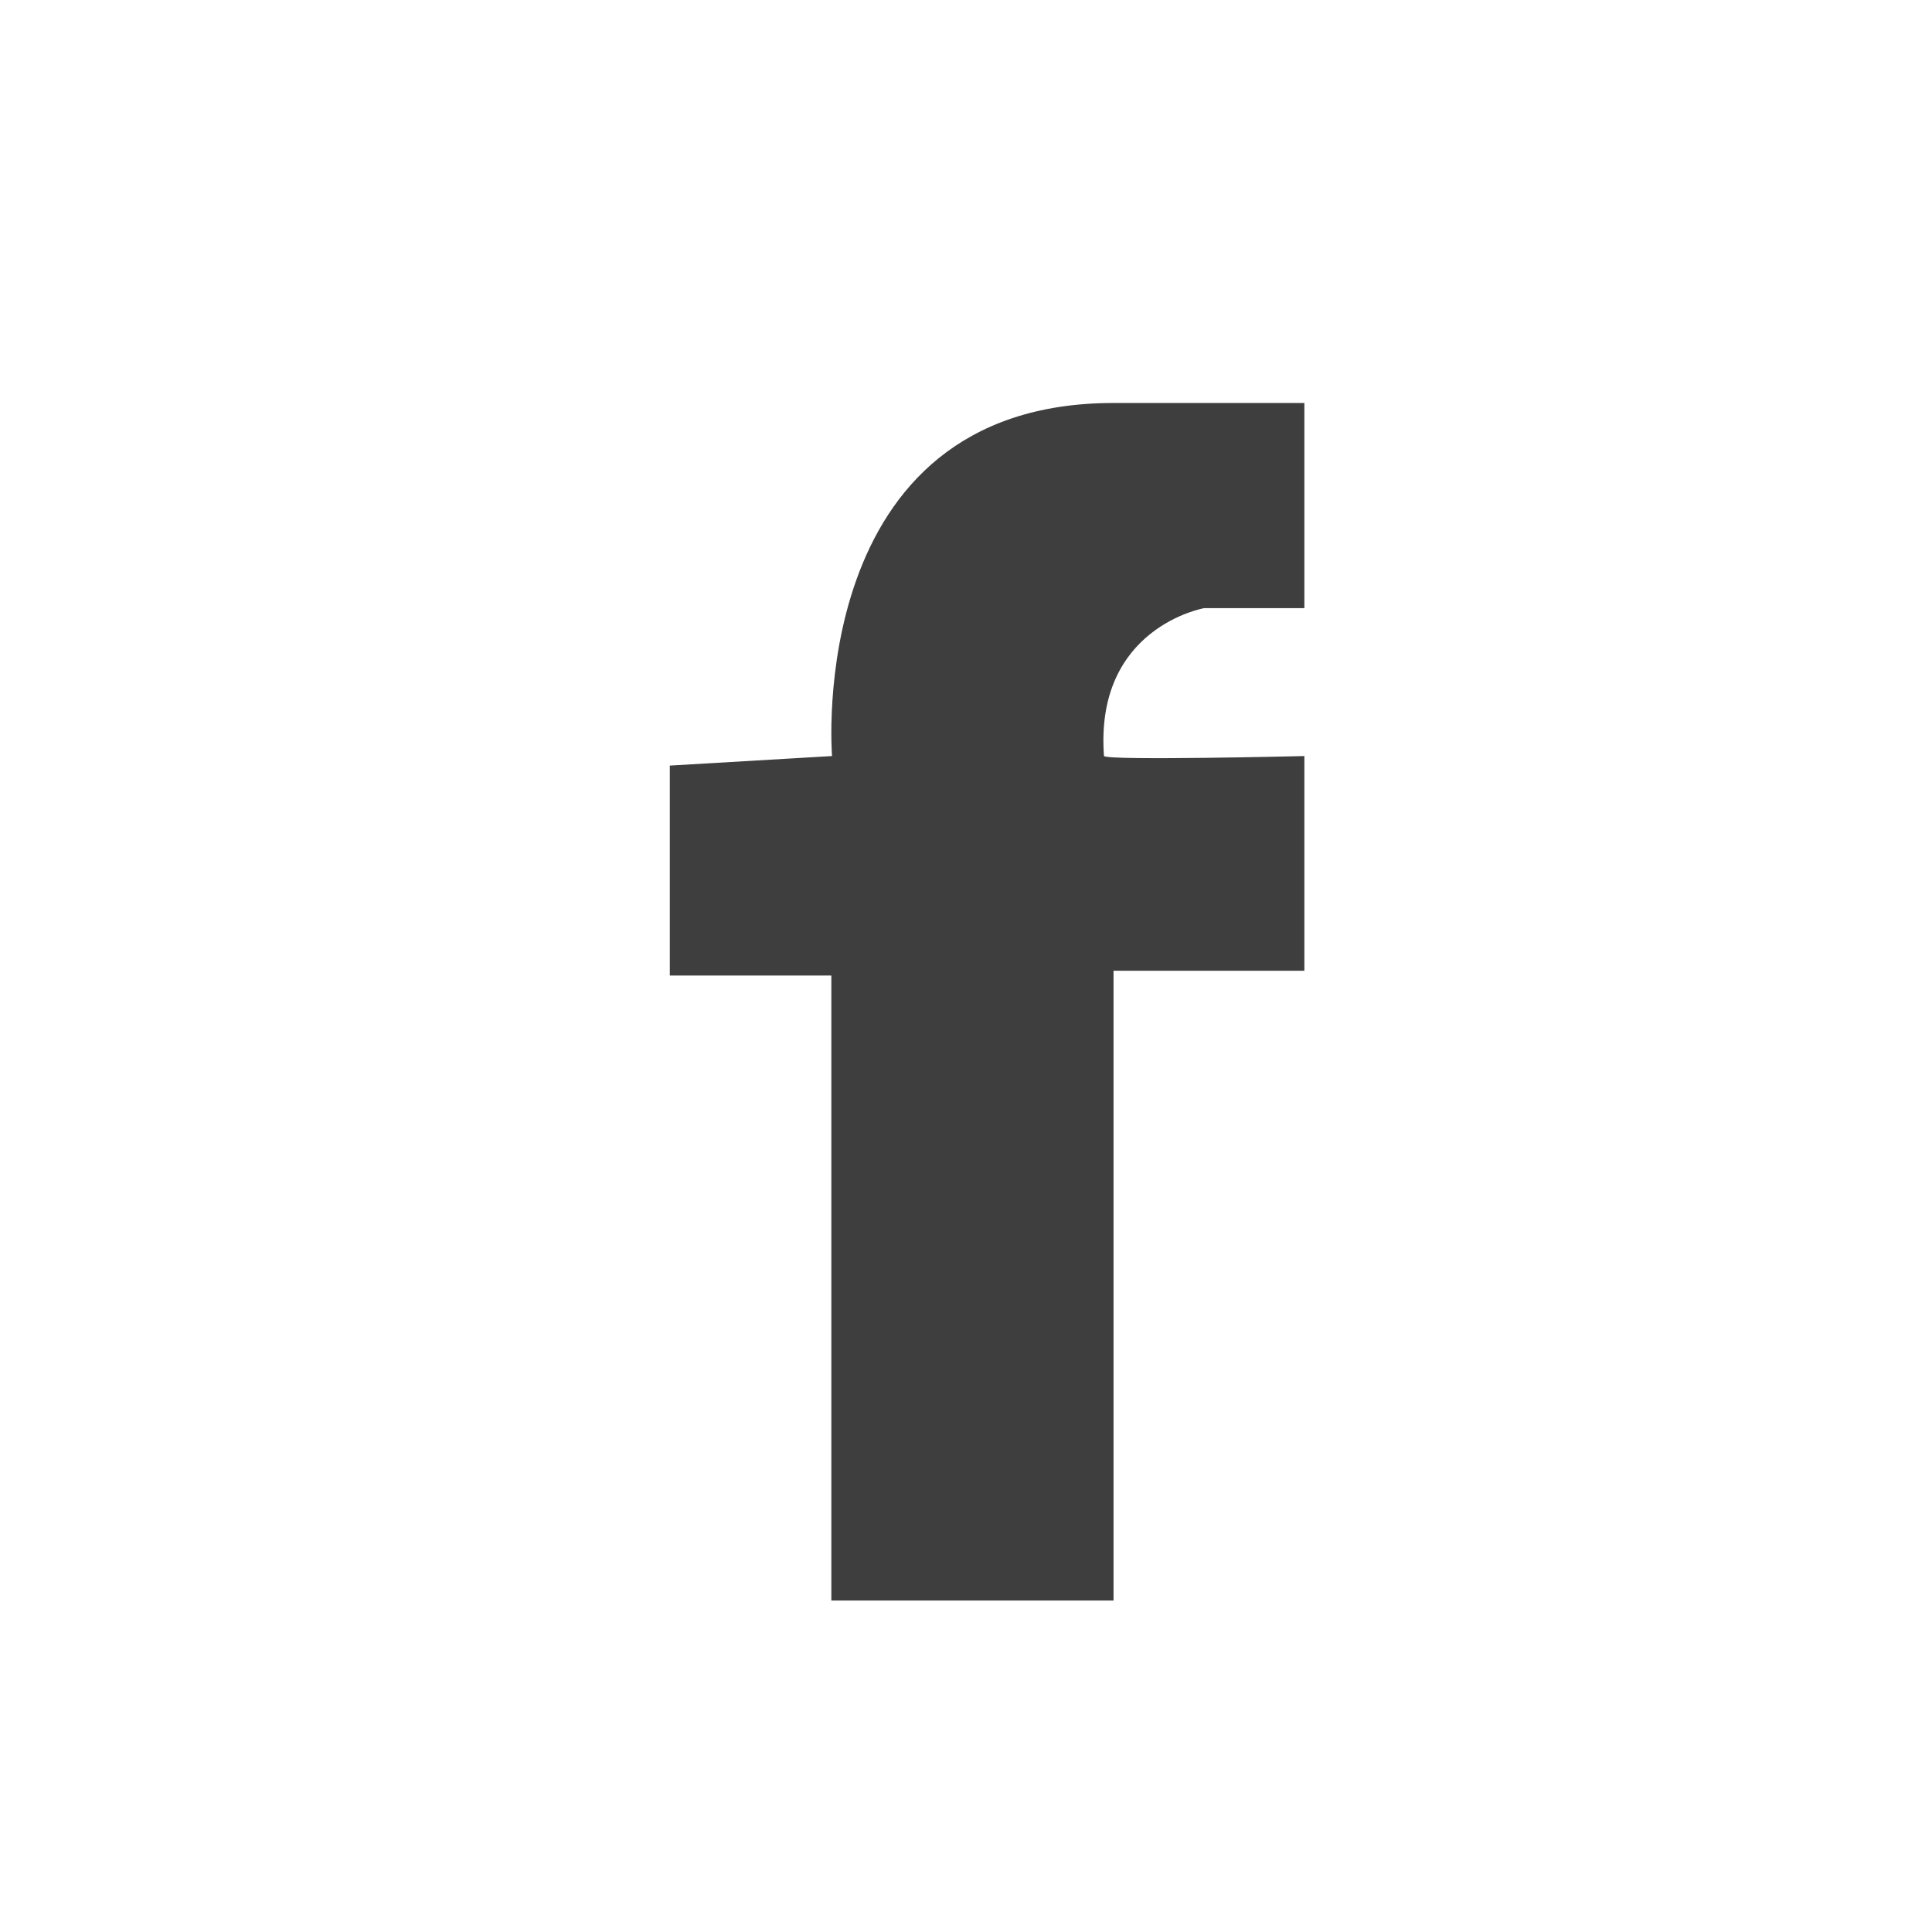 <?xml version="1.0" encoding="utf-8"?>
<!-- Generator: Adobe Illustrator 17.0.0, SVG Export Plug-In . SVG Version: 6.00 Build 0)  -->
<!DOCTYPE svg PUBLIC "-//W3C//DTD SVG 1.1//EN" "http://www.w3.org/Graphics/SVG/1.1/DTD/svg11.dtd">
<svg version="1.1" id="Layer_1" xmlns="http://www.w3.org/2000/svg" xmlns:xlink="http://www.w3.org/1999/xlink" x="0px" y="0px"
	 width="200px" height="200px" viewBox="0 0 200 200" enable-background="new 0 0 200 200" xml:space="preserve">
<g>
	<path fill="#3E3E3F" d="M86.132,78.266c0,0-2.963-36.549,29.14-36.549c10.866,0,19.756,0,19.756,0v21.238h-10.372
		c0,0-11.36,1.976-10.372,15.311c0.494,0.494,20.744,0,20.744,0v22.226h-19.756v65.195H86.06v-64.701H69.339V79.253L86.132,78.266z"
		/>
</g>
</svg>
